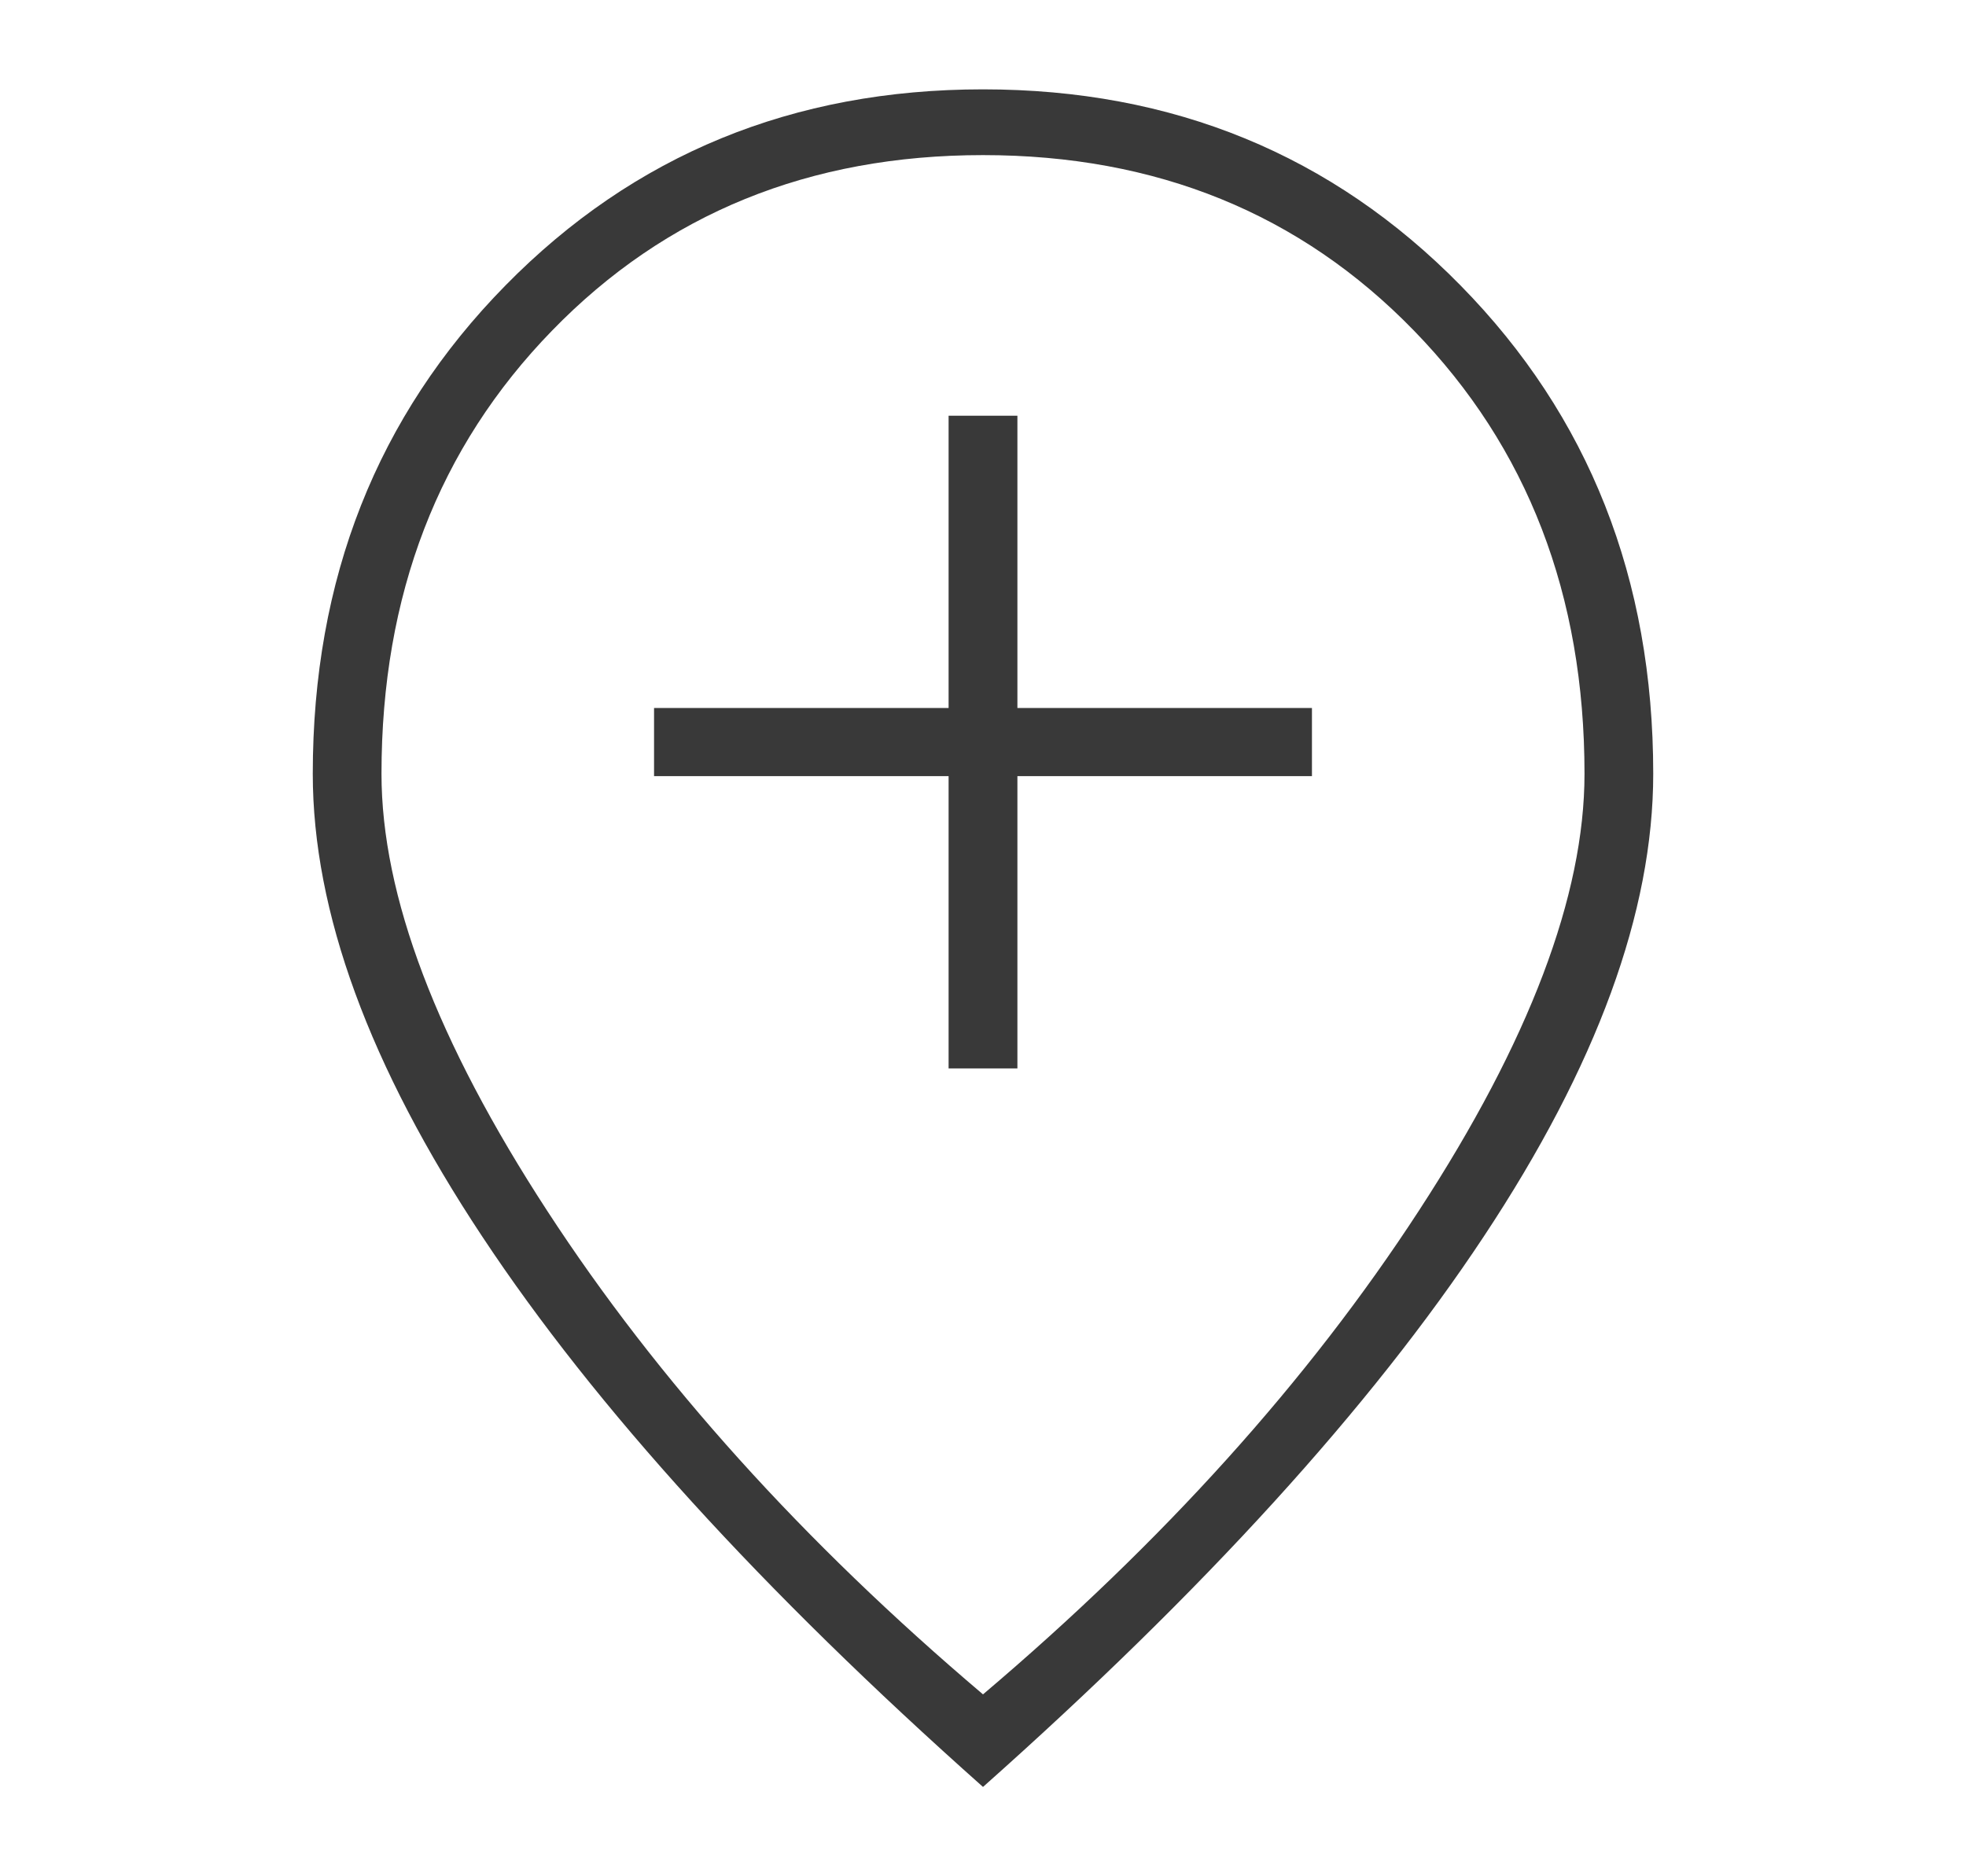 <svg width="22" height="21" viewBox="0 0 22 21" fill="none" xmlns="http://www.w3.org/2000/svg">
<path d="M10.615 11.958H11.385V8.687H14.681V7.924H11.385V4.653H10.615V7.924H7.319V8.687H10.615V11.958ZM11 18.964C13.015 17.256 14.64 15.452 15.876 13.553C17.113 11.654 17.731 10.023 17.731 8.66C17.731 6.661 17.094 5.007 15.821 3.699C14.549 2.39 12.941 1.736 11 1.736C9.059 1.736 7.451 2.39 6.179 3.699C4.906 5.007 4.269 6.661 4.269 8.66C4.269 10.023 4.887 11.654 6.124 13.553C7.36 15.452 8.985 17.256 11 18.964ZM11 20C8.527 17.801 6.659 15.748 5.396 13.839C4.132 11.931 3.5 10.205 3.5 8.66C3.5 6.479 4.219 4.657 5.657 3.194C7.094 1.731 8.875 1 11 1C13.125 1 14.906 1.731 16.343 3.194C17.781 4.657 18.5 6.479 18.5 8.66C18.5 10.205 17.868 11.931 16.604 13.839C15.341 15.748 13.473 17.801 11 20Z" fill="#393939"/>
</svg>
